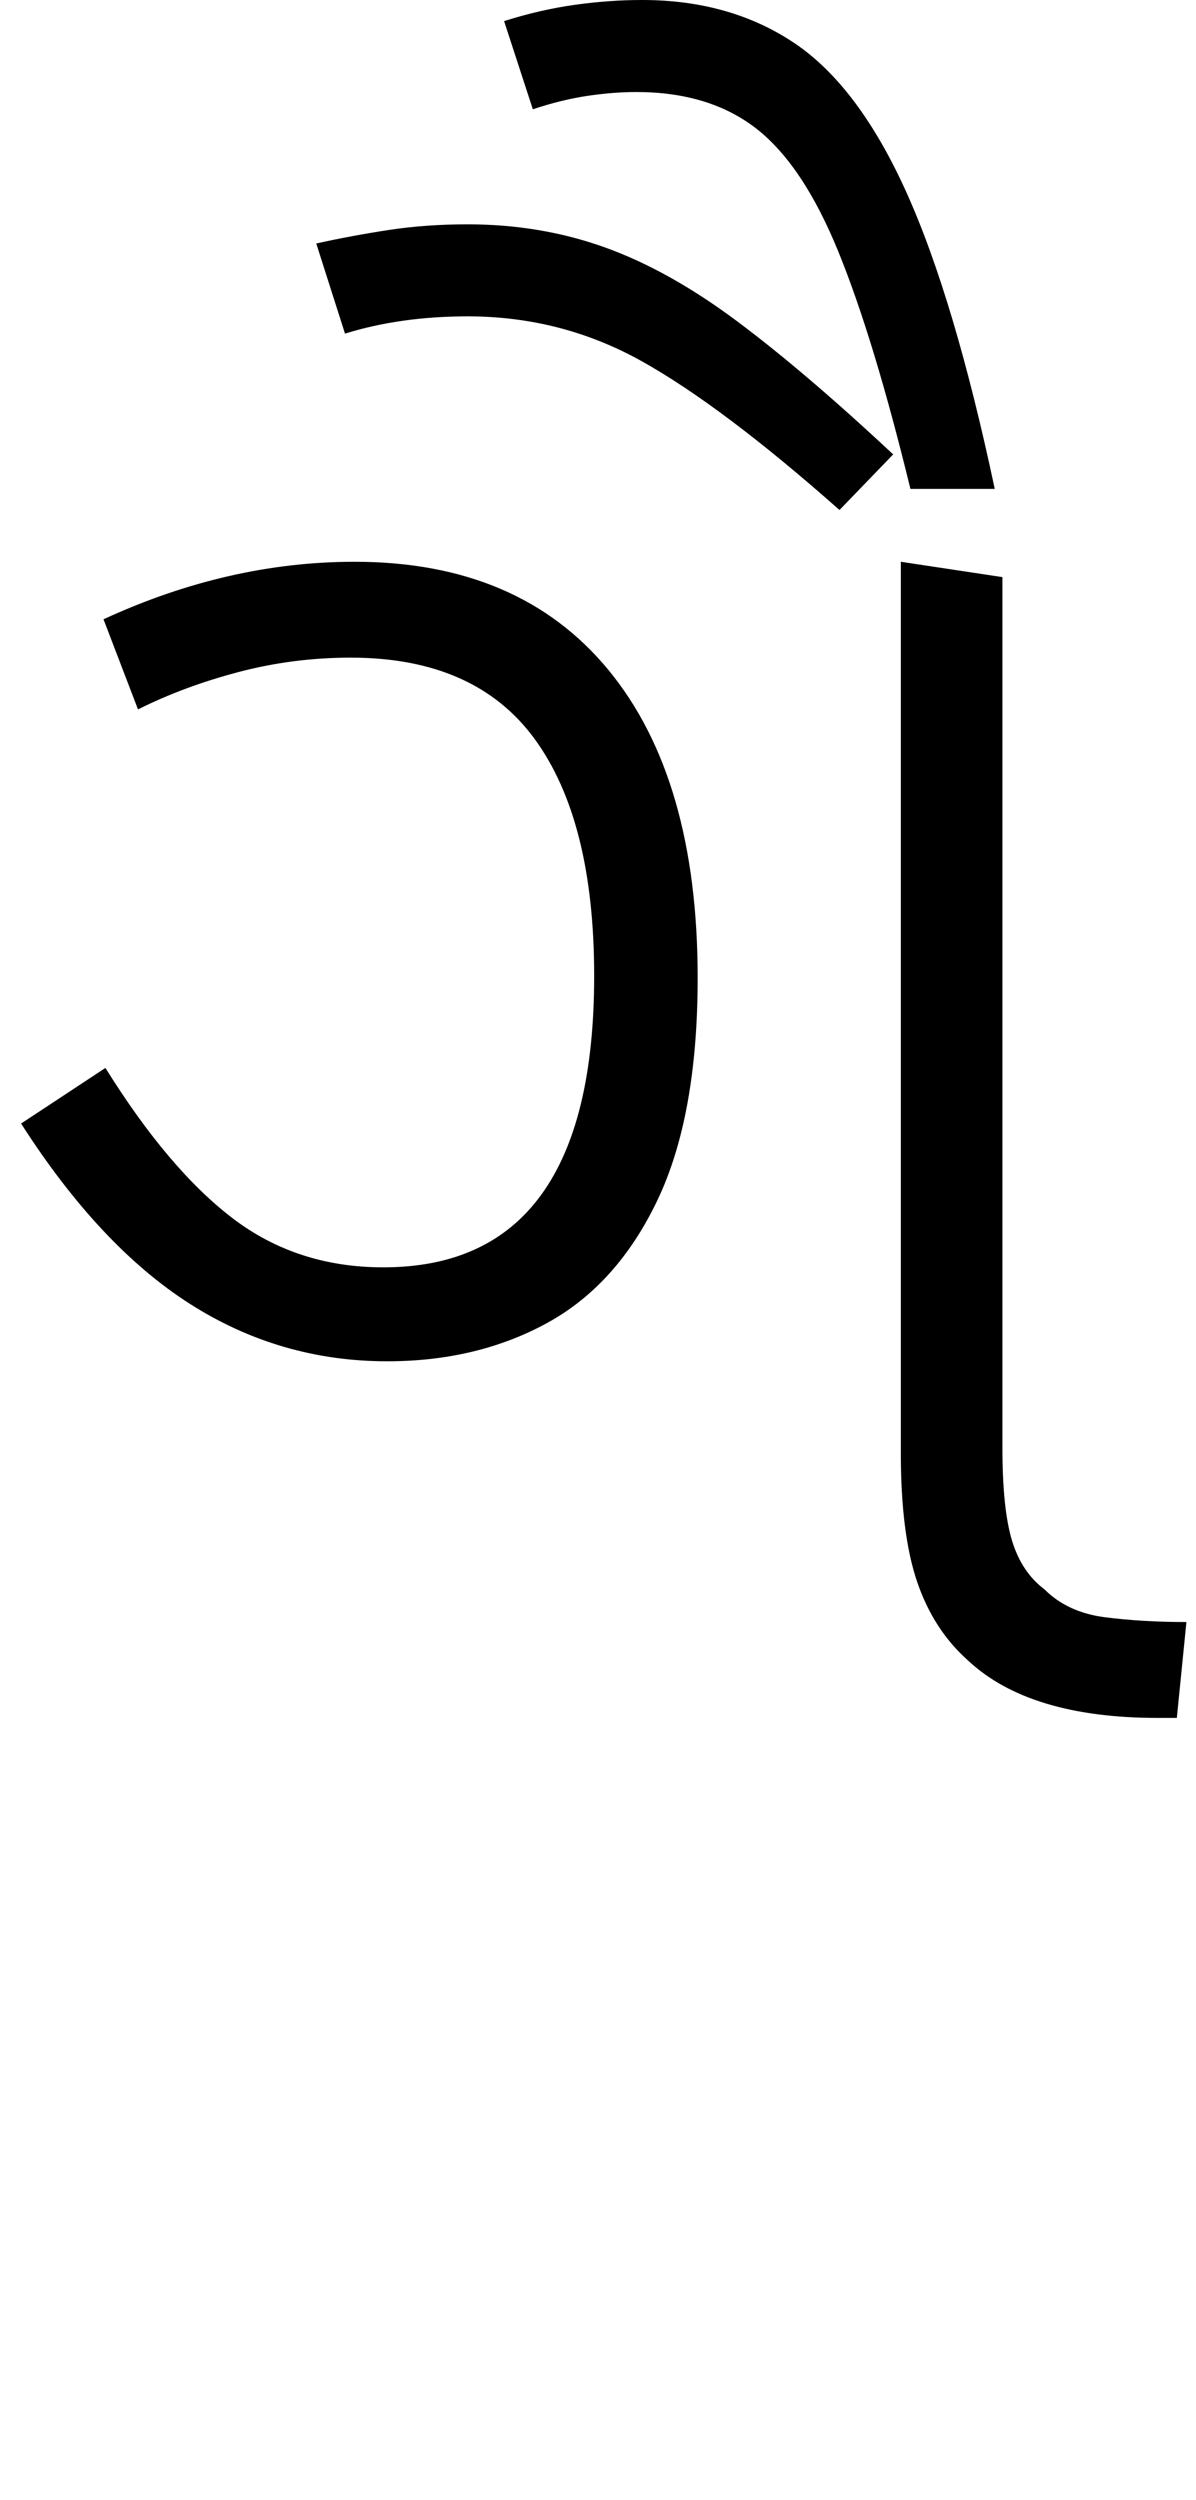 <svg xmlns="http://www.w3.org/2000/svg" xmlns:xlink="http://www.w3.org/1999/xlink" width="62.4" height="130.4"><path d="M20.20 71L20.20 71Q14.60 71 9.90 68Q5.20 65 1.10 58.60L1.10 58.60L5.50 55.70Q8.80 61.00 12.15 63.55Q15.50 66.10 20 66.10L20 66.10Q31 66.10 31 50.90L31 50.90Q31 42.80 27.90 38.55Q24.80 34.30 18.30 34.30L18.30 34.30Q15.30 34.30 12.45 35.05Q9.60 35.80 7.20 37.00L7.20 37.00L5.40 32.30Q11.90 29.30 18.50 29.30L18.50 29.30Q27.10 29.30 31.75 34.95Q36.40 40.60 36.40 51.00L36.40 51.00Q36.40 58.20 34.30 62.60Q32.20 67 28.55 69Q24.90 71 20.20 71ZM61.40 89.60L60.40 89.60Q53.70 89.60 50.50 86.60L50.50 86.60Q48.70 85.00 47.85 82.50Q47 80 47 75.80L47 75.80L47 29.30L52.30 30.10L52.30 75.50Q52.30 78.70 52.80 80.35Q53.30 82.00 54.50 82.90L54.50 82.90Q55.70 84.10 57.65 84.35Q59.60 84.60 61.90 84.60L61.90 84.60L61.40 89.60ZM51.90 25.50L47.50 25.50Q45.60 17.70 43.75 13.15Q41.90 8.60 39.45 6.70Q37 4.80 33.20 4.80L33.20 4.80Q32 4.80 30.65 5Q29.30 5.20 27.80 5.70L27.80 5.70L26.30 1.10Q28.20 0.50 30.00 0.25Q31.80 0 33.50 0L33.50 0Q38.10 0 41.45 2.25Q44.80 4.50 47.30 10.05Q49.80 15.60 51.90 25.50L51.90 25.50ZM46.60 23.70L43.80 26.60Q37.70 21.20 33.50 18.85Q29.30 16.50 24.40 16.50L24.40 16.50Q20.90 16.50 18 17.40L18 17.40L16.50 12.70Q18.30 12.30 20.25 12Q22.20 11.70 24.40 11.70L24.40 11.70Q28.20 11.70 31.55 12.90Q34.90 14.10 38.45 16.75Q42 19.40 46.60 23.70L46.60 23.70Z"/></svg>